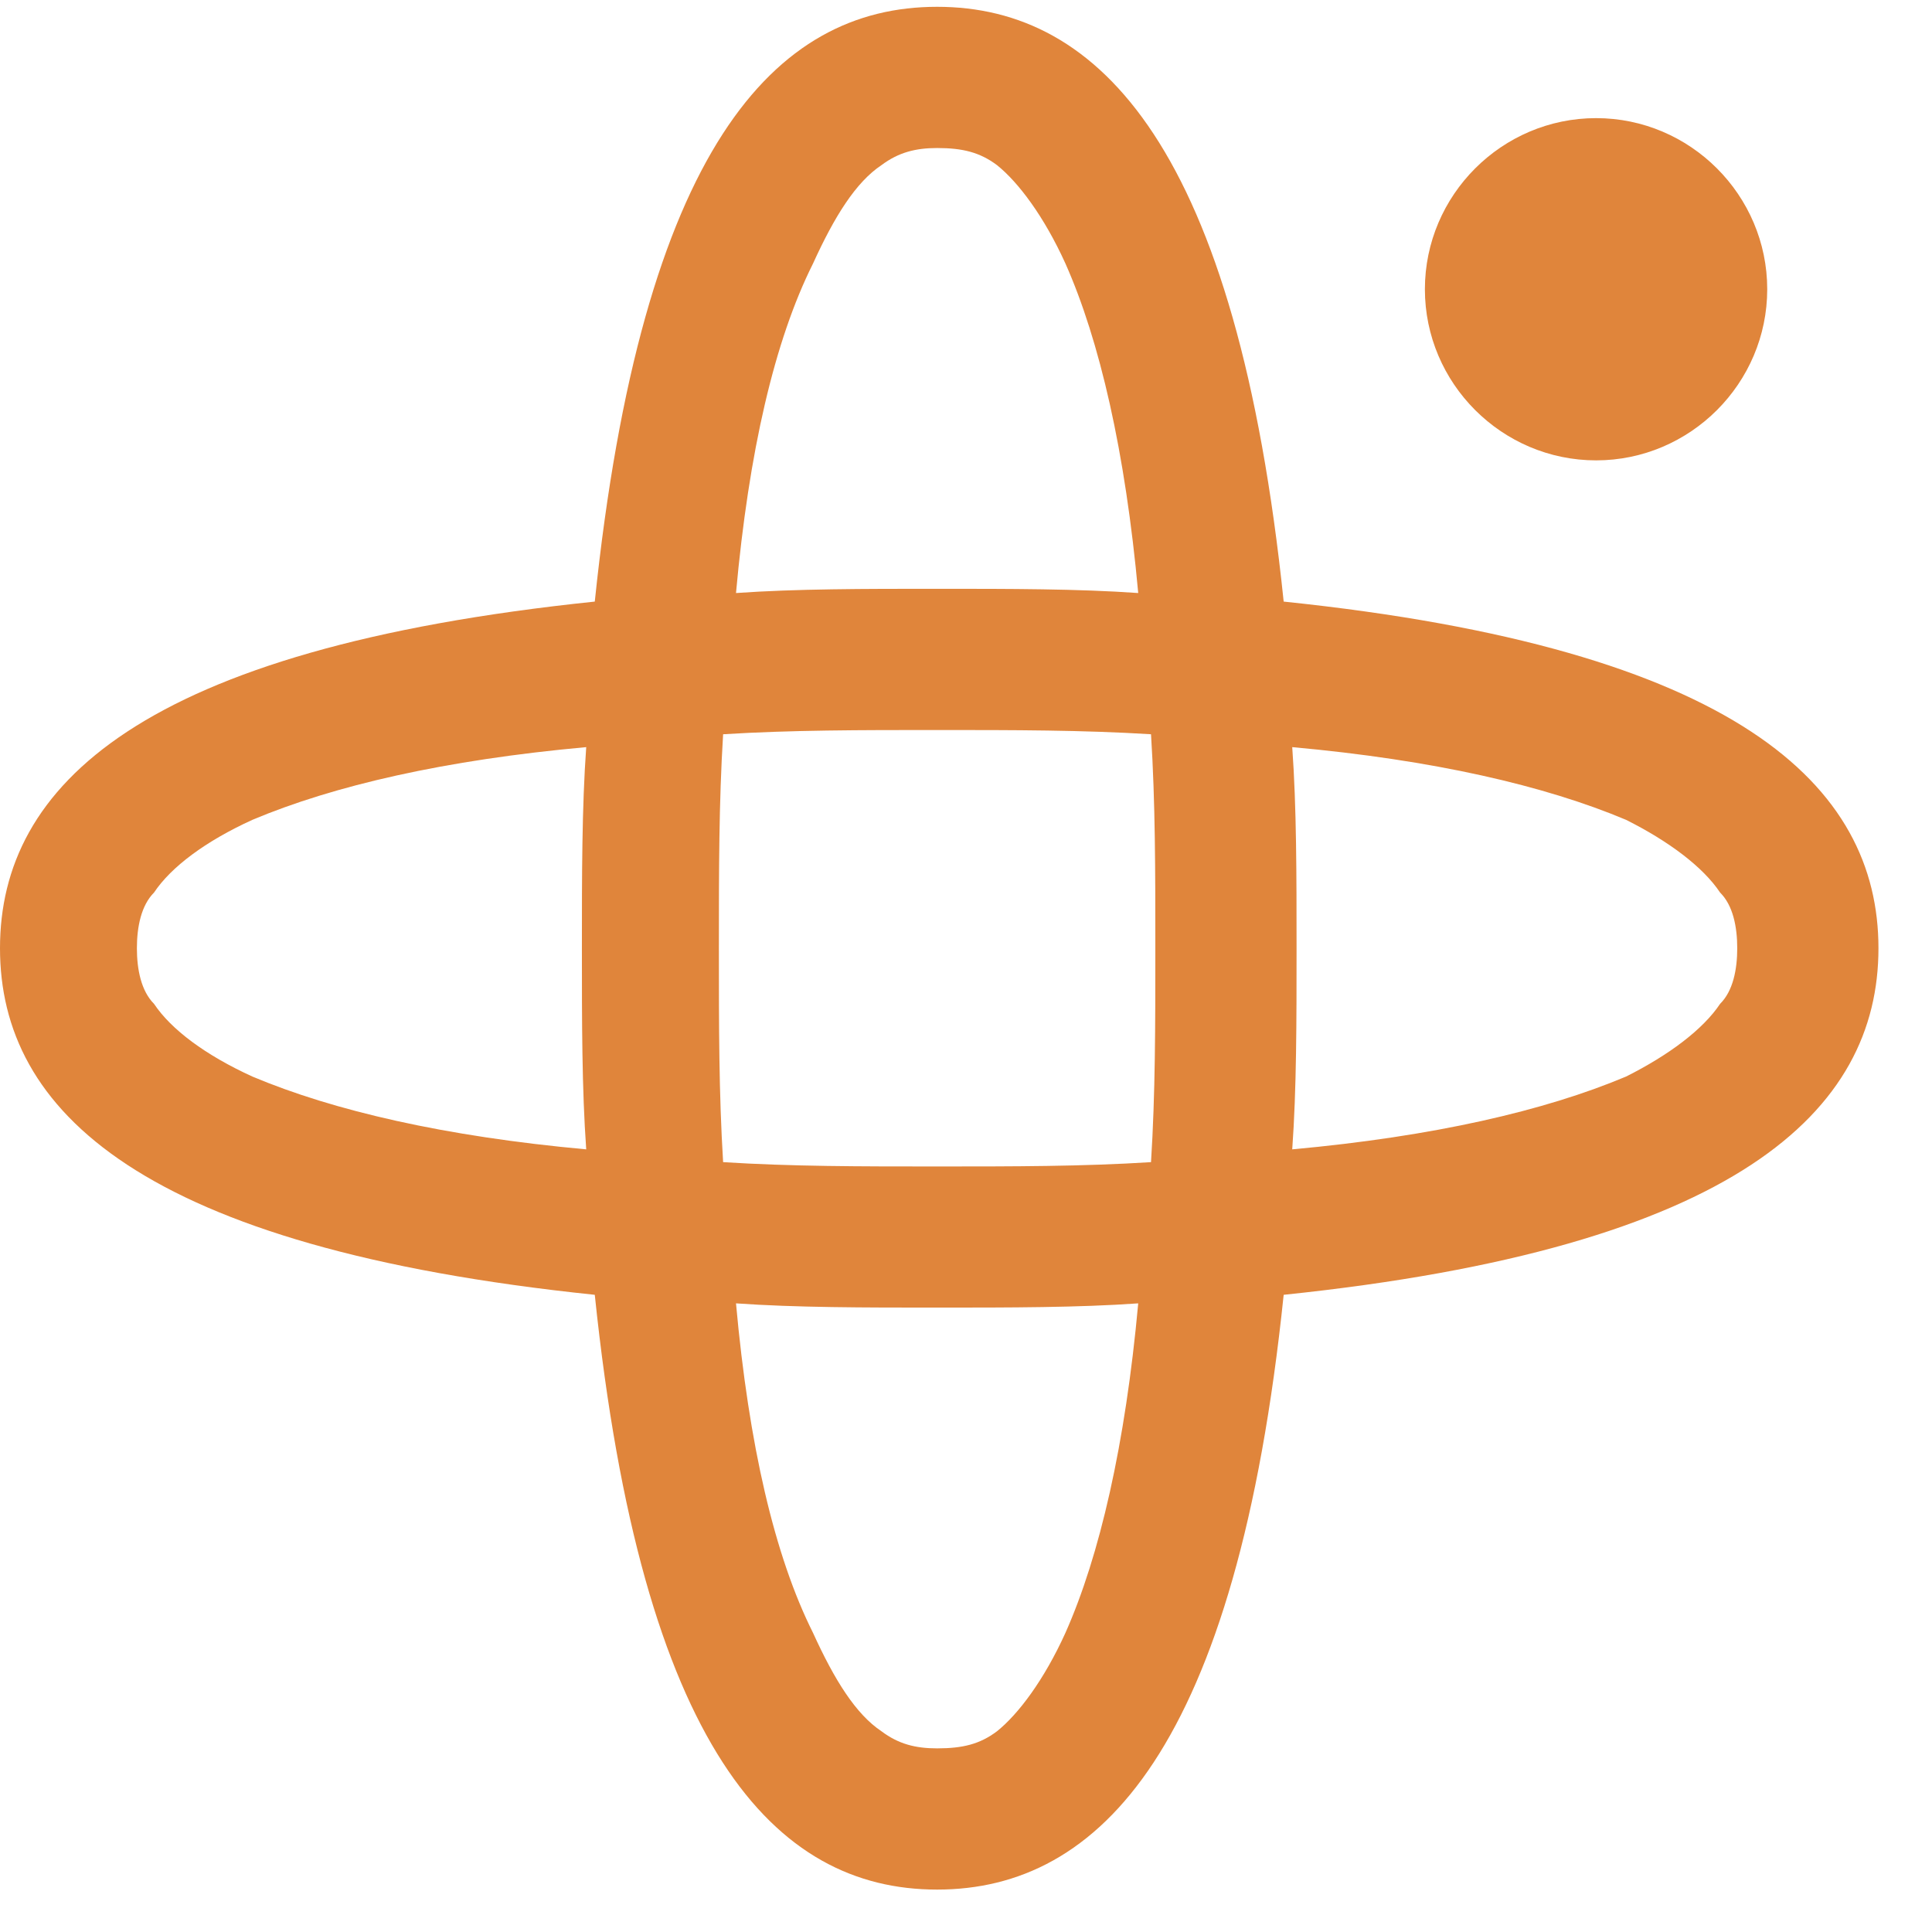 <svg width="21" height="21" viewBox="0 0 21 21" fill="none" xmlns="http://www.w3.org/2000/svg">
<path d="M20.418 10.307C20.418 8.539 18.883 7.051 13.953 6.539C13.442 1.609 11.953 0.074 10.186 0.074C8.418 0.074 6.977 1.609 6.465 6.539C1.535 7.051 0 8.539 0 10.307C0 12.074 1.535 13.562 6.465 14.074C6.977 19.004 8.418 20.539 10.186 20.539C11.953 20.539 13.442 19.004 13.953 14.074C18.883 13.562 20.418 12.074 20.418 10.307ZM17.349 5.004C18.372 5.004 19.209 4.167 19.209 3.144C19.209 2.121 18.372 1.284 17.349 1.284C16.325 1.284 15.488 2.121 15.488 3.144C15.488 4.167 16.325 5.004 17.349 5.004ZM8.837 2.865C9.07 2.353 9.302 1.981 9.581 1.795C9.767 1.656 9.953 1.609 10.186 1.609C10.465 1.609 10.651 1.656 10.837 1.795C11.069 1.981 11.349 2.353 11.581 2.865C11.953 3.702 12.232 4.911 12.372 6.446C11.721 6.4 10.976 6.4 10.186 6.4C9.395 6.4 8.651 6.4 8 6.446C8.139 4.911 8.418 3.702 8.837 2.865ZM12.558 10.307C12.558 11.144 12.558 11.888 12.511 12.632C11.767 12.679 11.023 12.679 10.186 12.679C9.349 12.679 8.604 12.679 7.86 12.632C7.814 11.888 7.814 11.144 7.814 10.307C7.814 9.469 7.814 8.725 7.86 7.981C8.604 7.935 9.349 7.935 10.186 7.935C11.023 7.935 11.767 7.935 12.511 7.981C12.558 8.725 12.558 9.469 12.558 10.307ZM2.744 11.702C2.233 11.469 1.86 11.19 1.674 10.911C1.535 10.772 1.488 10.539 1.488 10.307C1.488 10.074 1.535 9.841 1.674 9.702C1.86 9.423 2.233 9.144 2.744 8.911C3.628 8.539 4.837 8.26 6.372 8.121C6.325 8.772 6.325 9.516 6.325 10.307C6.325 11.097 6.325 11.841 6.372 12.493C4.837 12.353 3.628 12.074 2.744 11.702ZM18.697 10.911C18.511 11.19 18.139 11.469 17.674 11.702C16.79 12.074 15.581 12.353 14.046 12.493C14.093 11.841 14.093 11.097 14.093 10.307C14.093 9.516 14.093 8.772 14.046 8.121C15.581 8.26 16.79 8.539 17.674 8.911C18.139 9.144 18.511 9.423 18.697 9.702C18.837 9.841 18.883 10.074 18.883 10.307C18.883 10.539 18.837 10.772 18.697 10.911ZM11.581 17.748C11.349 18.26 11.069 18.632 10.837 18.818C10.651 18.958 10.465 19.004 10.186 19.004C9.953 19.004 9.767 18.958 9.581 18.818C9.302 18.632 9.07 18.26 8.837 17.748C8.418 16.911 8.139 15.702 8 14.167C8.651 14.213 9.395 14.213 10.186 14.213C10.976 14.213 11.721 14.213 12.372 14.167C12.232 15.702 11.953 16.911 11.581 17.748Z" fill="#E0853B"/>
</svg>

